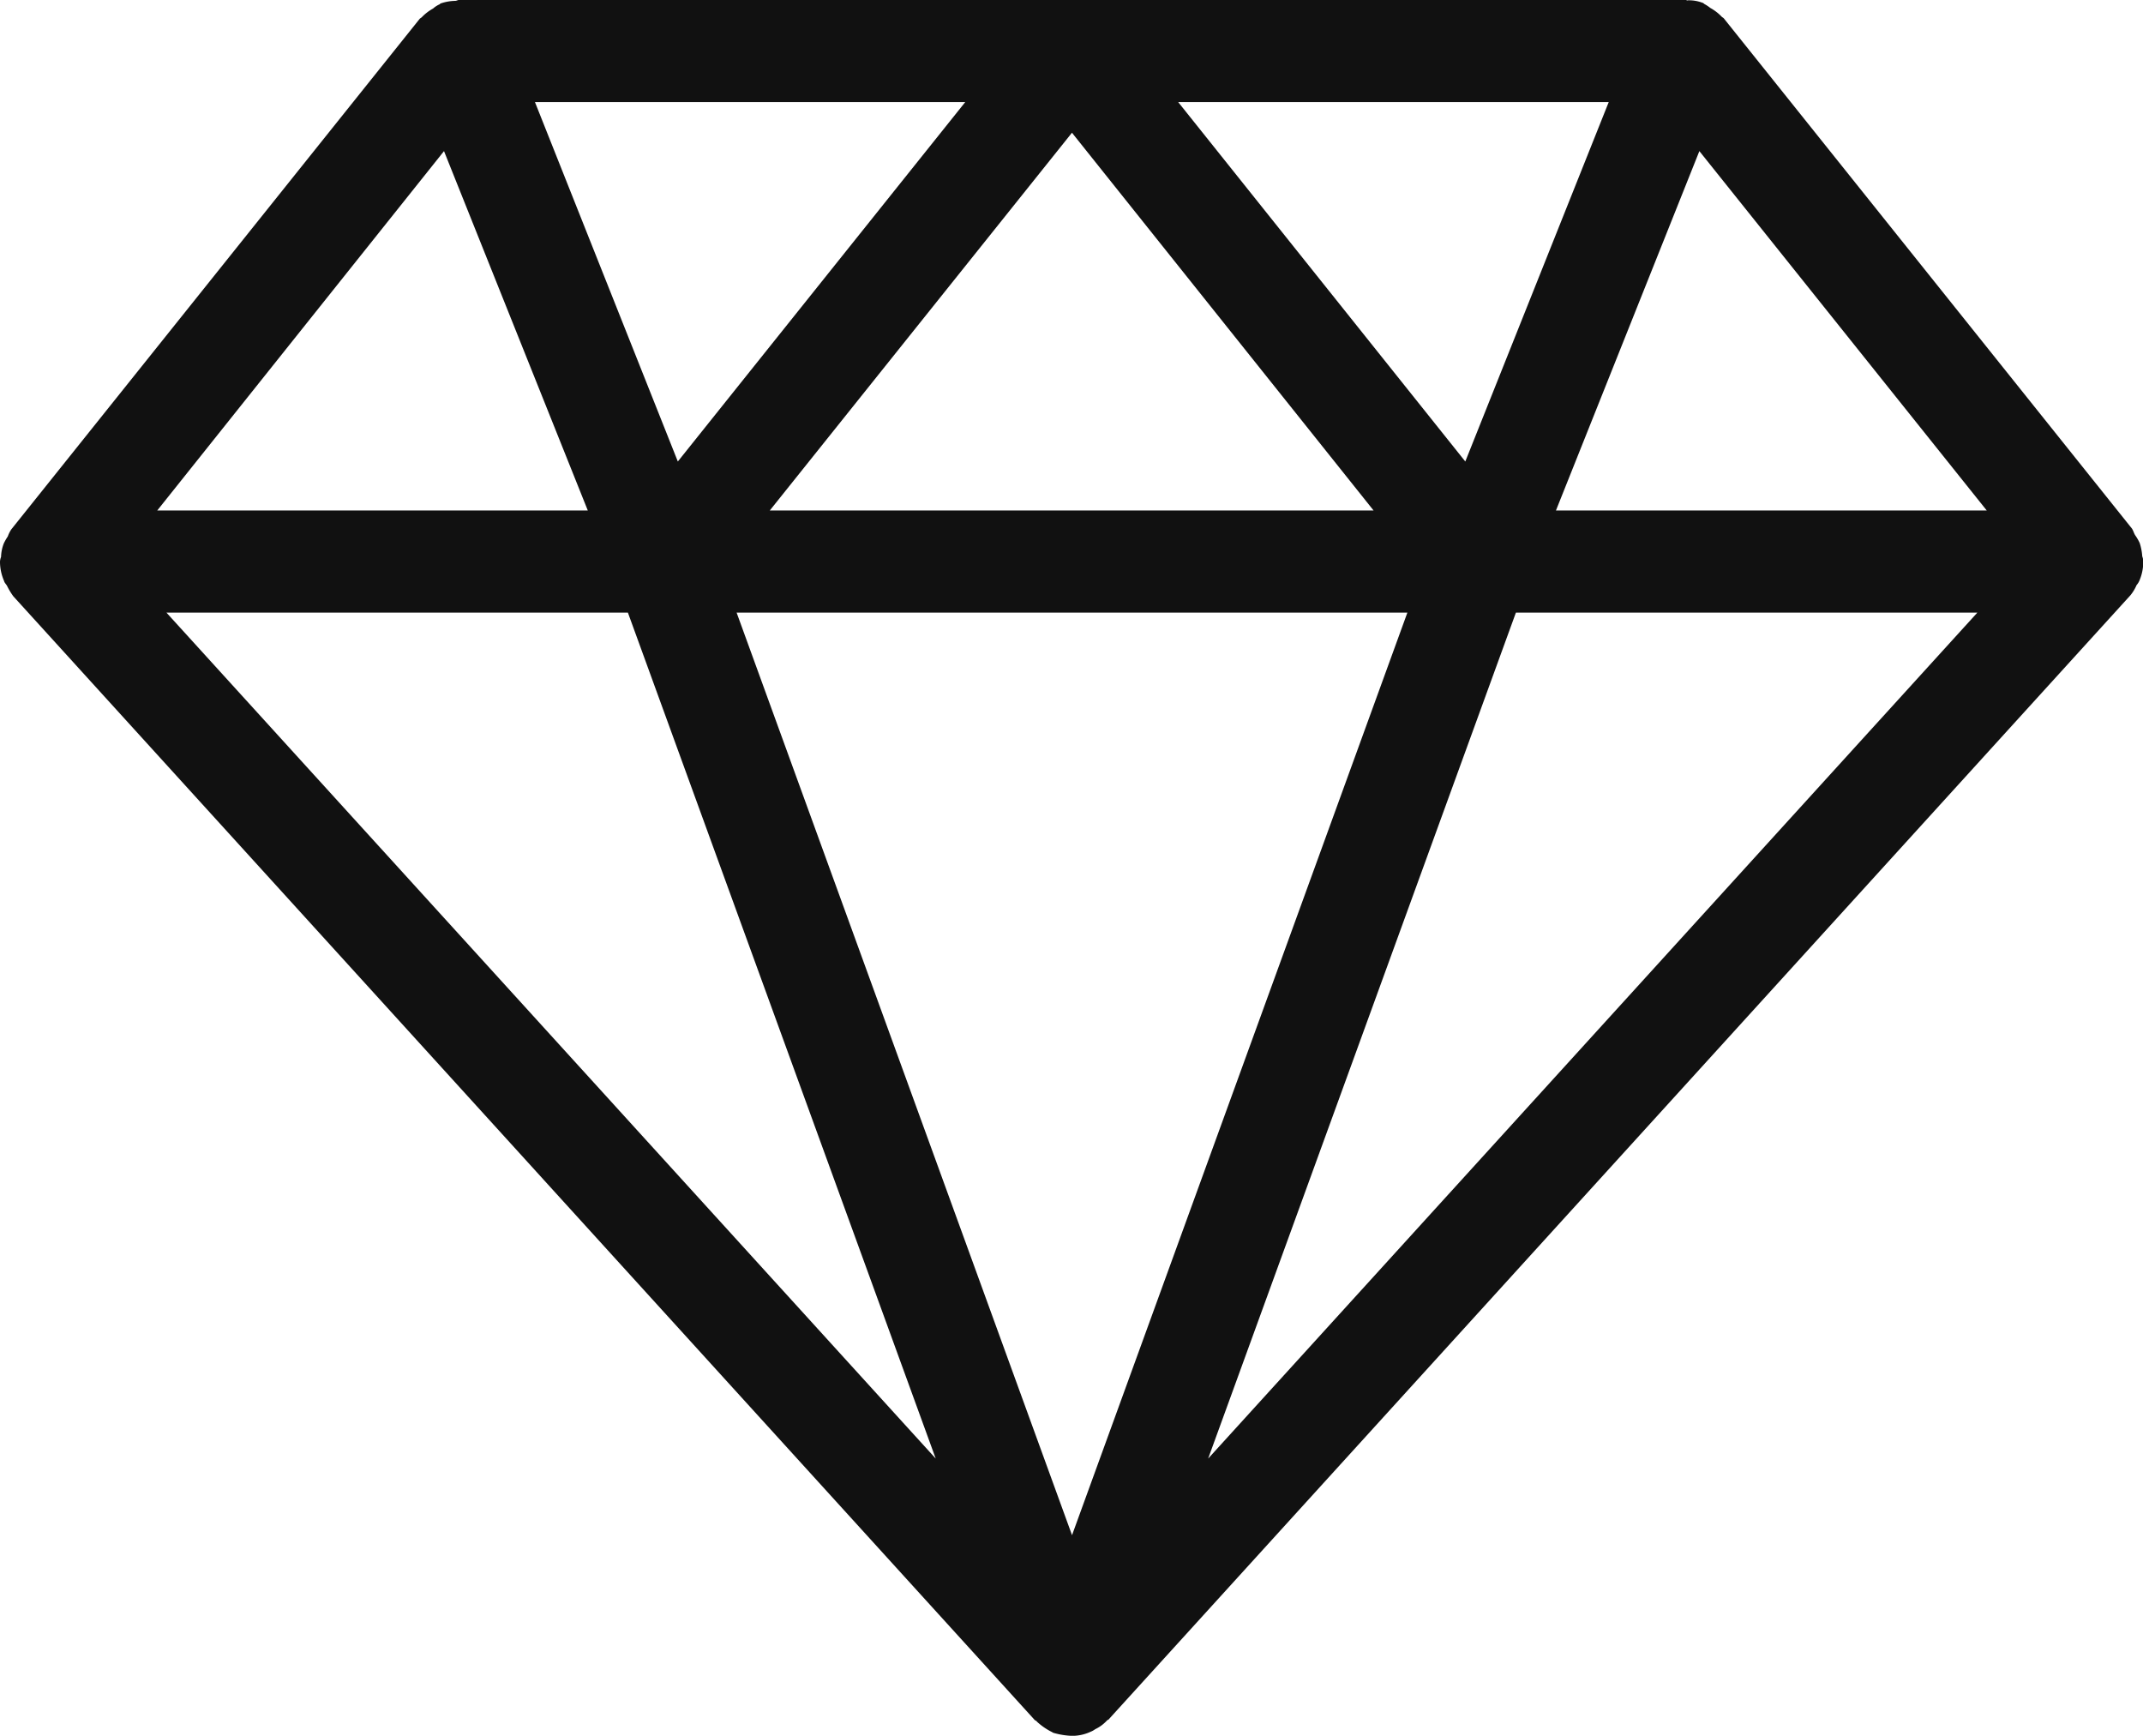<svg xmlns="http://www.w3.org/2000/svg" width="34.635" height="28.051" viewBox="0 0 34.635 28.051">
  <path id="Path_38044" data-name="Path 38044" d="M3.066,16.389c.008.033.033.05.05.083a1.092,1.092,0,0,0,.1.165l16.5,18.151c.008.016.033.016.041.033a1.024,1.024,0,0,0,.19.14c.025.016.05.025.074.041a1.242,1.242,0,0,0,.305.05.712.712,0,0,0,.3-.066.334.334,0,0,0,.074-.041.63.63,0,0,0,.19-.14c.017-.016.033-.016.041-.033l16.5-18.151a.674.674,0,0,0,.1-.165.274.274,0,0,0,.05-.083.761.761,0,0,0,.058-.3v-.008a.241.241,0,0,0-.016-.074.9.9,0,0,0-.041-.215.824.824,0,0,0-.066-.116c-.025-.033-.033-.074-.058-.116l-6.6-8.25c-.008-.008-.025-.016-.033-.025a.762.762,0,0,0-.182-.14.689.689,0,0,0-.1-.066c-.008-.008-.017-.017-.025-.017a.61.61,0,0,0-.239-.041c-.008.008-.025-.008-.05-.008h-19.8c-.025,0-.05.017-.074.017a.758.758,0,0,0-.231.041c-.008,0-.017.017-.025.017a.415.415,0,0,0-.1.066.762.762,0,0,0-.182.14c-.008.008-.025.017-.033.025l-6.6,8.25a.5.5,0,0,0-.058.116.825.825,0,0,0-.066.116A.659.659,0,0,0,3.017,16,.241.241,0,0,0,3,16.075v.008A.781.781,0,0,0,3.066,16.389ZM5.69,16.9h7.458l4.975,13.671ZM20.326,31.809,14.905,16.9H25.746Zm2.2-1.238L27.5,16.9h7.458ZM30.465,9.442,35.11,15.25H28.147ZM29,8.65l-2.318,5.808L22.042,8.65Zm-3.8,6.6H15.441l4.884-6.105Zm-6.6-6.6-4.645,5.808L11.646,8.65Zm-8.424.792L12.5,15.25H5.541Z" transform="translate(-3 -7)" fill="#111"/>
</svg>
